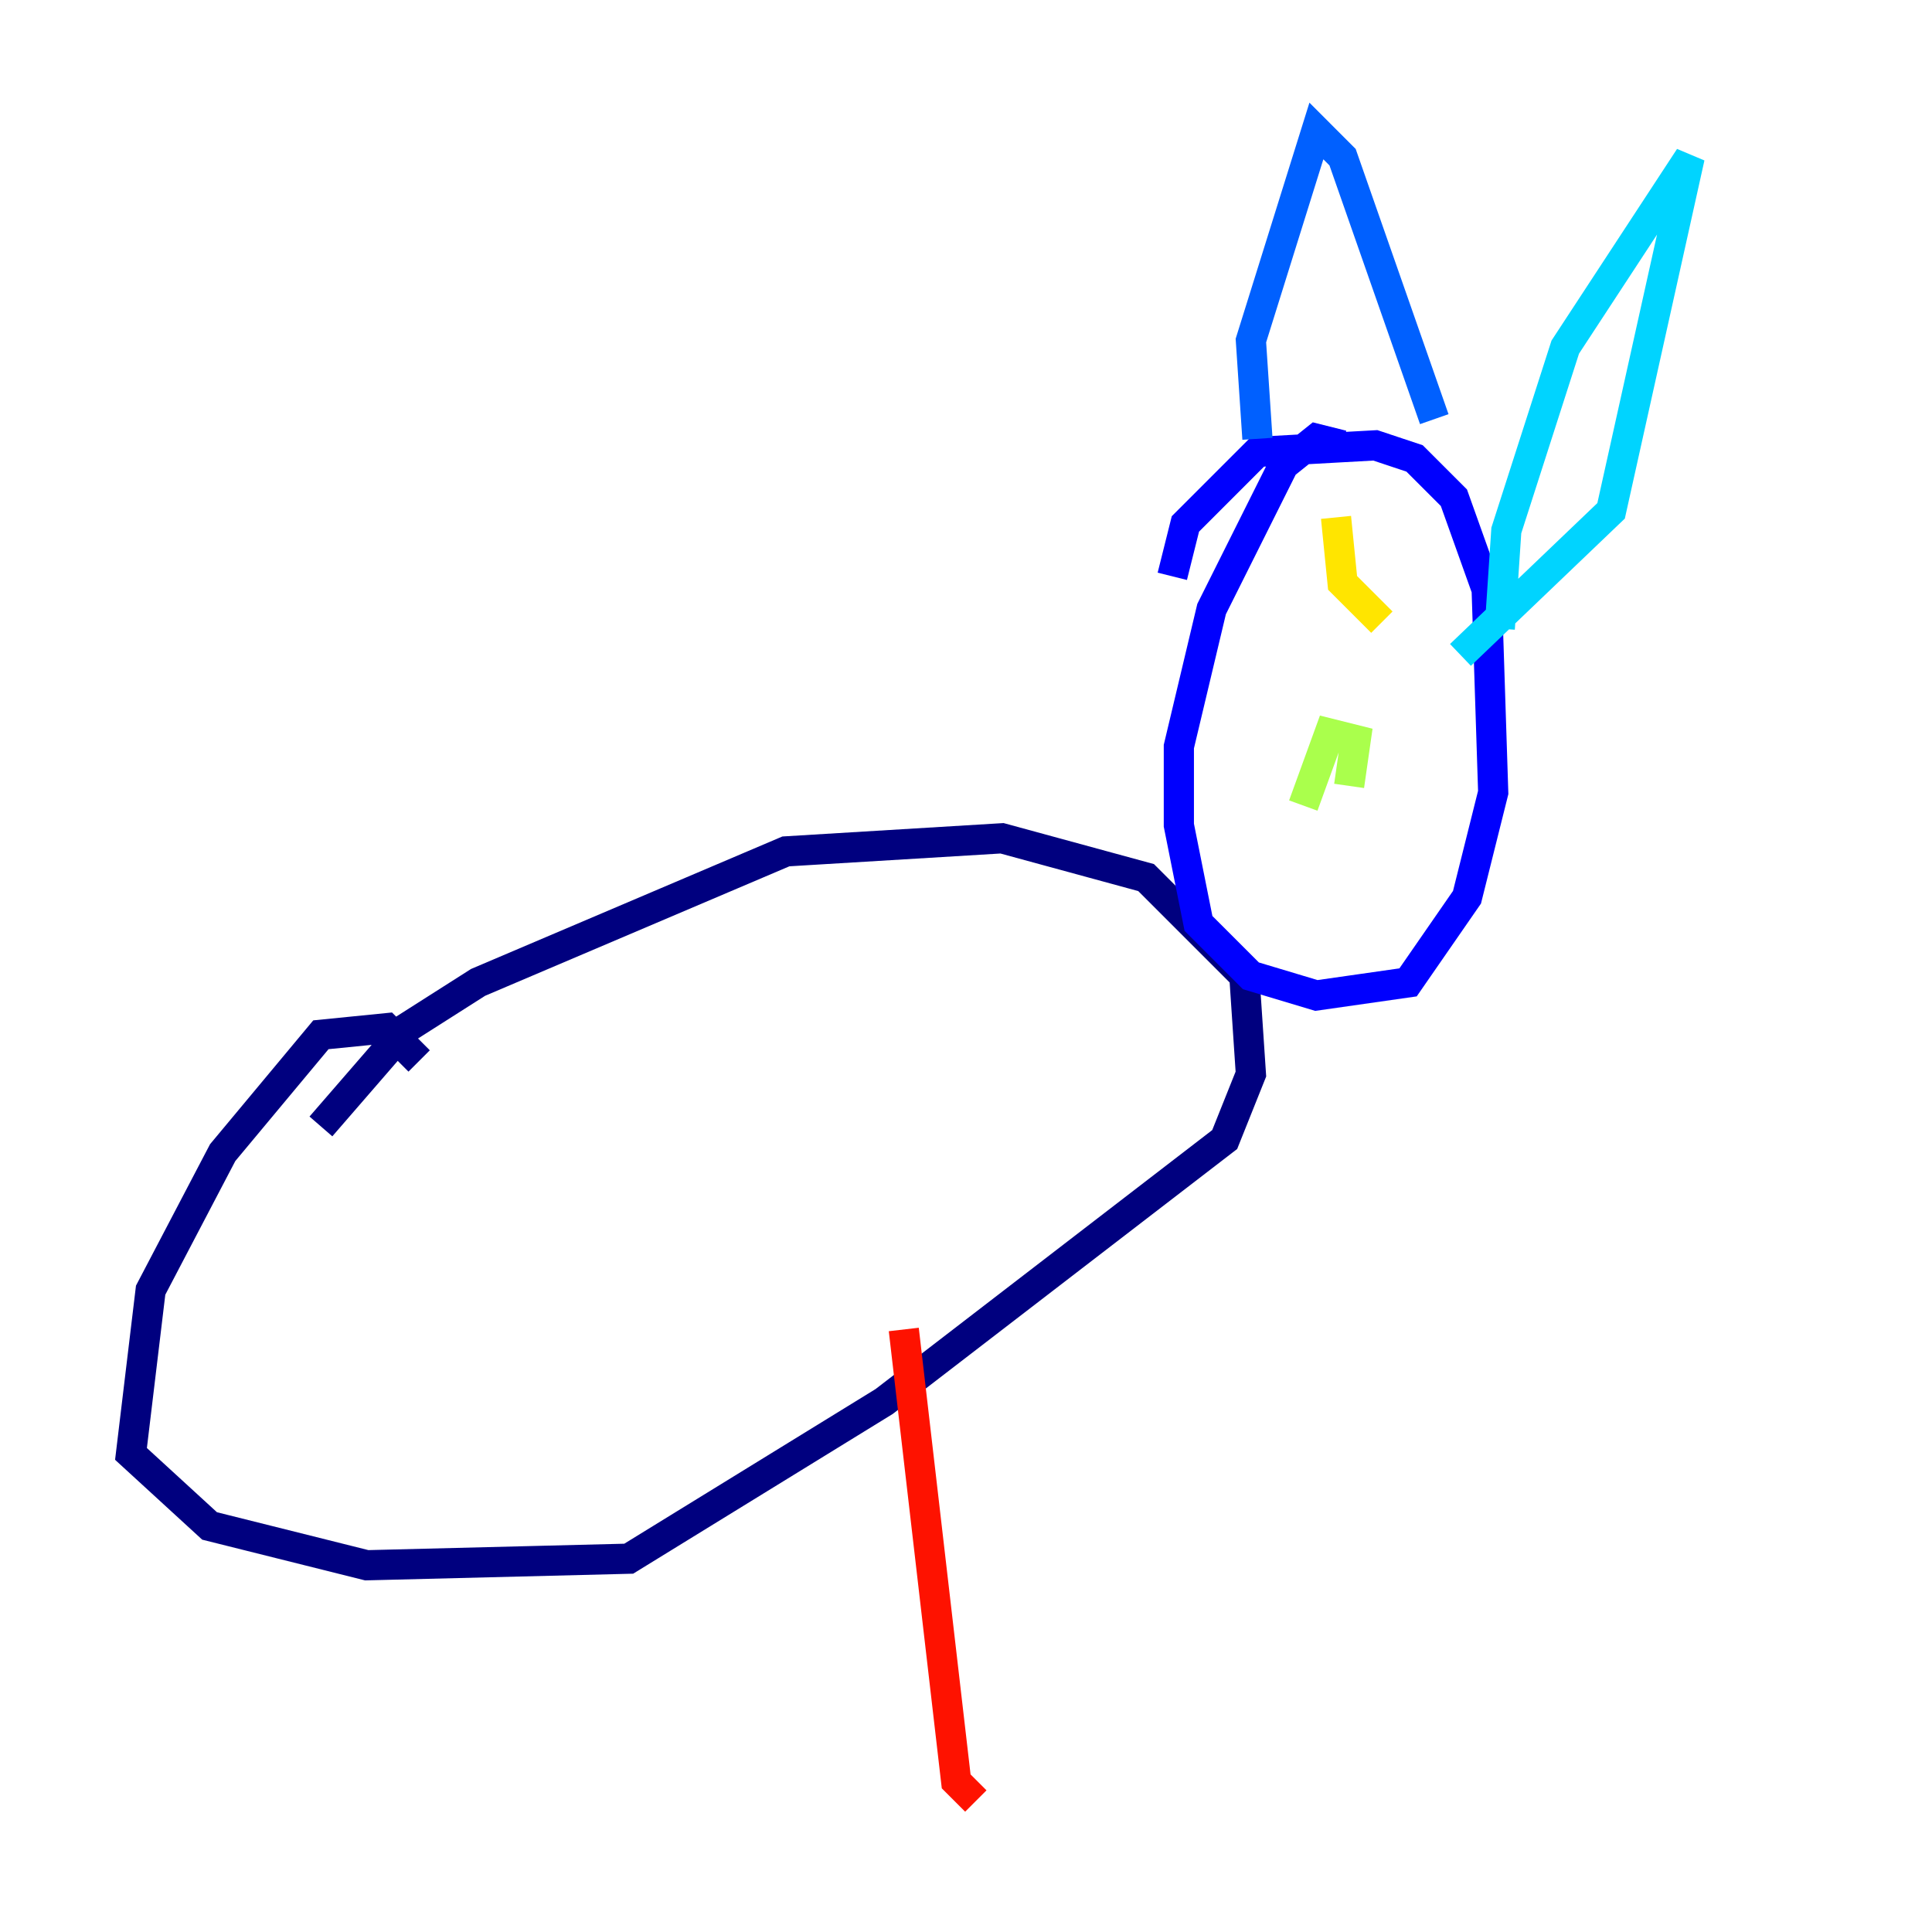 <?xml version="1.0" encoding="utf-8" ?>
<svg baseProfile="tiny" height="128" version="1.2" viewBox="0,0,128,128" width="128" xmlns="http://www.w3.org/2000/svg" xmlns:ev="http://www.w3.org/2001/xml-events" xmlns:xlink="http://www.w3.org/1999/xlink"><defs /><polyline fill="none" points="27.77,70.291 25.6,68.122 21.261,68.556 14.752,76.366 9.98,85.478 8.678,96.325 13.885,101.098 24.298,103.702 41.654,103.268 58.576,92.854 81.139,75.498 82.875,71.159 82.441,64.651 75.932,58.142 66.386,55.539 52.068,56.407 31.675,65.085 26.902,68.122 21.261,74.63" stroke="#00007f" stroke-width="2" /><polyline fill="none" points="88.949,29.505 87.214,29.071 85.044,30.807 80.271,40.352 78.102,49.464 78.102,54.671 79.403,61.18 82.875,64.651 87.214,65.953 93.288,65.085 97.193,59.444 98.929,52.502 98.495,39.051 96.325,32.976 93.722,30.373 91.119,29.505 83.308,29.939 78.536,34.712 77.668,38.183" stroke="#0000fe" stroke-width="2" /><polyline fill="none" points="83.308,29.071 82.875,22.563 87.214,8.678 88.949,10.414 95.024,27.77" stroke="#0060ff" stroke-width="2" /><polyline fill="none" points="99.363,41.654 99.797,35.146 103.702,22.997 111.946,10.414 106.739,33.844 96.759,43.39" stroke="#00d4ff" stroke-width="2" /><polyline fill="none" points="90.685,51.634 90.685,51.634" stroke="#4cffaa" stroke-width="2" /><polyline fill="none" points="89.383,52.068 89.817,49.031 88.081,48.597 86.346,53.37" stroke="#aaff4c" stroke-width="2" /><polyline fill="none" points="88.515,34.278 88.949,38.617 91.552,41.22" stroke="#ffe500" stroke-width="2" /><polyline fill="none" points="96.325,32.542 96.325,32.542" stroke="#ff7a00" stroke-width="2" /><polyline fill="none" points="59.878,88.081 63.349,118.02 64.651,119.322" stroke="#fe1200" stroke-width="2" /><polyline fill="none" points="37.749,89.383 37.749,89.383" stroke="#7f0000" stroke-width="2" /></svg>